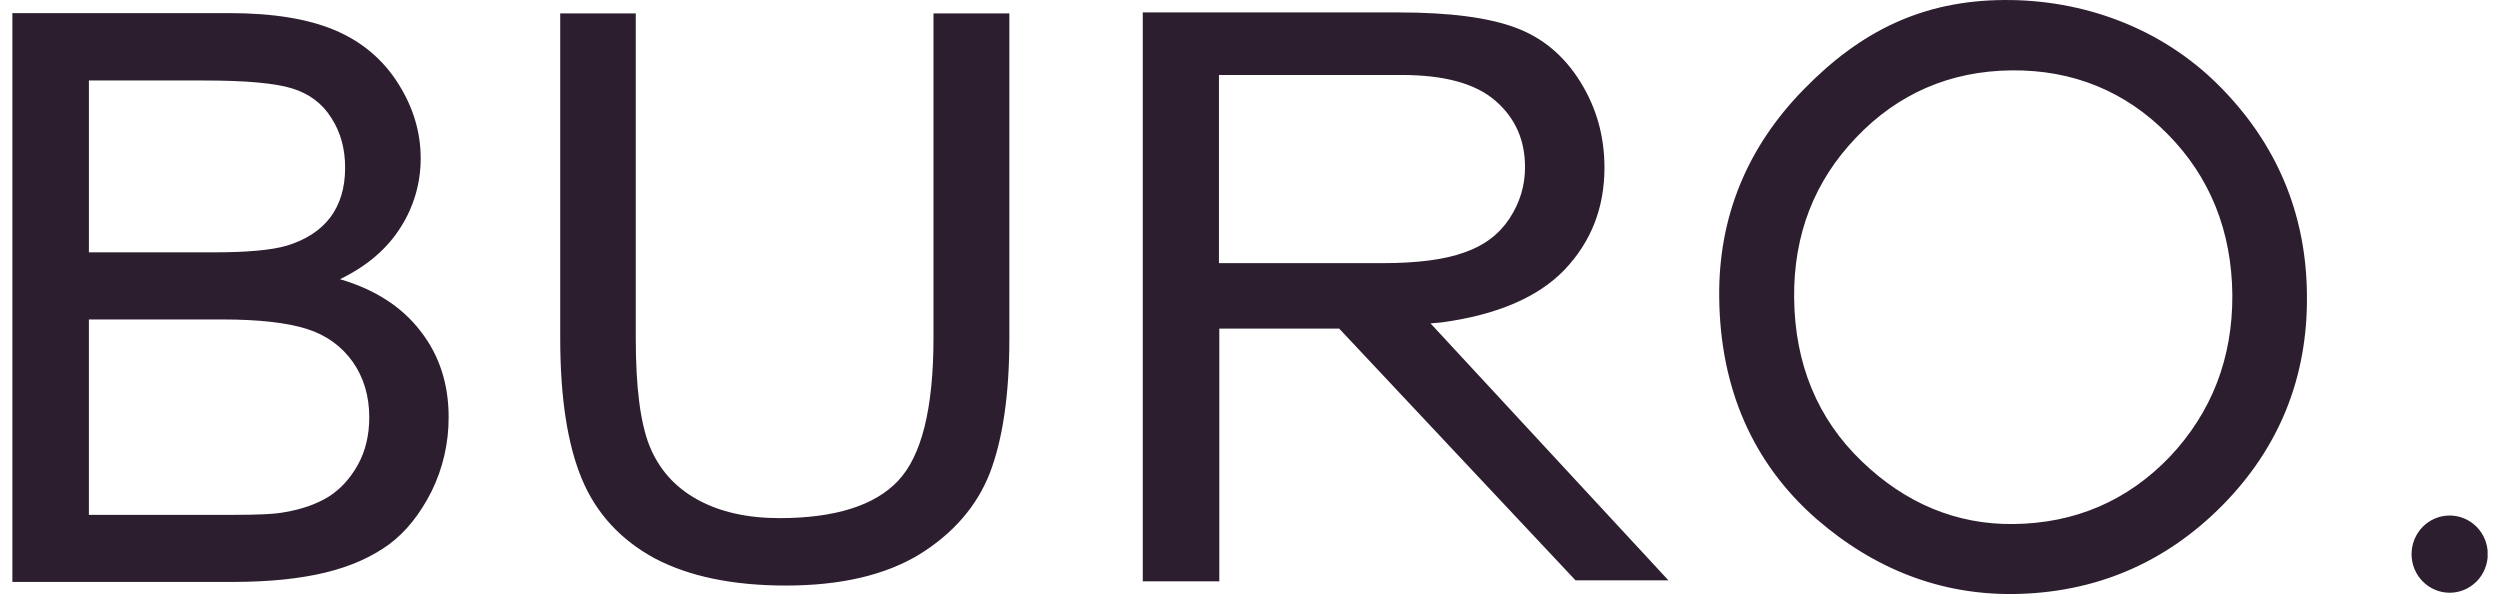 <svg width="101" height="24" viewBox="0 0 101 24" fill="none" xmlns="http://www.w3.org/2000/svg">
<g clip-path="url(#clip0_744_1237)">
<path d="M37.713 13.646C37.713 16.502 37.233 18.42 36.283 19.424C35.336 20.429 33.725 20.932 31.491 20.932C30.18 20.932 29.075 20.681 28.167 20.178C27.257 19.676 26.62 18.948 26.244 18.023C25.867 17.084 25.685 15.629 25.685 13.659V0.542H22.633V13.673C22.633 16.079 22.932 17.984 23.516 19.372C24.101 20.76 25.088 21.818 26.452 22.558C27.829 23.285 29.595 23.656 31.751 23.656C33.972 23.656 35.765 23.233 37.141 22.4C38.505 21.553 39.453 20.469 39.986 19.12C40.505 17.772 40.778 15.96 40.778 13.686V0.542H37.713V13.646ZM9.397 23.51C10.878 23.51 12.138 23.378 13.164 23.127C14.19 22.876 15.034 22.492 15.723 21.989C16.398 21.487 16.969 20.773 17.437 19.847C17.895 18.915 18.13 17.887 18.125 16.846C18.125 15.51 17.748 14.347 16.983 13.369C16.229 12.39 15.139 11.689 13.736 11.28C14.826 10.75 15.645 10.05 16.19 9.177C16.718 8.35 16.998 7.385 16.996 6.4C16.996 5.342 16.697 4.338 16.086 3.373C15.476 2.407 14.632 1.692 13.553 1.23C12.475 0.768 11.046 0.53 9.268 0.53H0.5V23.51H9.397ZM3.591 3.252H8.254C9.93 3.252 11.111 3.359 11.8 3.571C12.489 3.782 13.021 4.179 13.385 4.761C13.762 5.342 13.943 6.017 13.943 6.77C13.943 7.577 13.748 8.238 13.347 8.78C12.943 9.309 12.359 9.693 11.566 9.931C10.969 10.102 9.995 10.195 8.618 10.195H3.592V3.253L3.591 3.252ZM3.591 12.906H8.982C10.463 12.906 11.606 13.038 12.398 13.289C13.191 13.54 13.802 13.99 14.256 14.625C14.697 15.26 14.918 16 14.918 16.86C14.918 17.587 14.762 18.235 14.451 18.79C14.139 19.345 13.749 19.768 13.268 20.072C12.789 20.364 12.204 20.575 11.489 20.694C11.086 20.773 10.385 20.8 9.385 20.8H3.591V12.906ZM49.246 10.631V3.029H56.624C58.352 3.029 59.611 3.373 60.417 4.073C61.222 4.773 61.611 5.66 61.611 6.757C61.611 7.498 61.404 8.185 60.989 8.82C60.573 9.454 59.975 9.917 59.17 10.195C58.377 10.486 57.274 10.631 55.858 10.631H49.246ZM67.404 23.445L57.793 13.064L58.247 13.025C60.482 12.721 62.144 12.006 63.21 10.896C64.275 9.772 64.82 8.41 64.82 6.771C64.82 5.501 64.496 4.35 63.846 3.306C63.197 2.261 62.339 1.534 61.248 1.125C60.169 0.715 58.585 0.502 56.507 0.502H46.168V23.485H49.26V13.276H54.104L63.651 23.445H67.405H67.404ZM87.654 18.46C85.953 20.231 83.835 21.144 81.341 21.171C79.043 21.197 76.977 20.337 75.21 18.631C73.432 16.925 72.509 14.704 72.483 12.033C72.457 9.482 73.302 7.313 74.99 5.554C76.679 3.782 78.782 2.869 81.263 2.843C83.745 2.817 85.875 3.69 87.576 5.421C89.29 7.155 90.16 9.336 90.187 11.914C90.2 14.466 89.355 16.66 87.654 18.46ZM89.641 3.452C87.317 1.125 84.16 -0.026 80.939 0.001C77.679 0.028 75.185 1.244 72.886 3.597C70.574 5.95 69.418 8.78 69.456 12.02C69.496 15.709 70.821 18.724 73.392 20.972C75.743 23.007 78.406 24.026 81.328 23.999C84.627 23.96 87.472 22.756 89.784 20.417C92.083 18.089 93.24 15.233 93.2 11.914C93.175 8.621 91.967 5.779 89.641 3.452ZM98.967 23.947C99.375 23.947 99.766 23.782 100.055 23.49C100.344 23.197 100.506 22.8 100.506 22.387C100.506 21.973 100.344 21.576 100.055 21.284C99.766 20.991 99.375 20.827 98.967 20.827C98.764 20.827 98.564 20.867 98.377 20.945C98.191 21.024 98.021 21.139 97.878 21.284C97.735 21.428 97.622 21.601 97.544 21.79C97.467 21.979 97.427 22.182 97.427 22.387C97.427 22.592 97.467 22.794 97.544 22.984C97.622 23.173 97.735 23.345 97.878 23.49C98.021 23.635 98.191 23.75 98.377 23.828C98.564 23.906 98.764 23.947 98.967 23.947Z" fill="#2C1E2F"/>
</g>
<defs>
<clipPath id="clip0_744_1237">
<rect width="100" height="24" fill="white" transform="translate(0.5)"/>
</clipPath>
</defs>
</svg>
